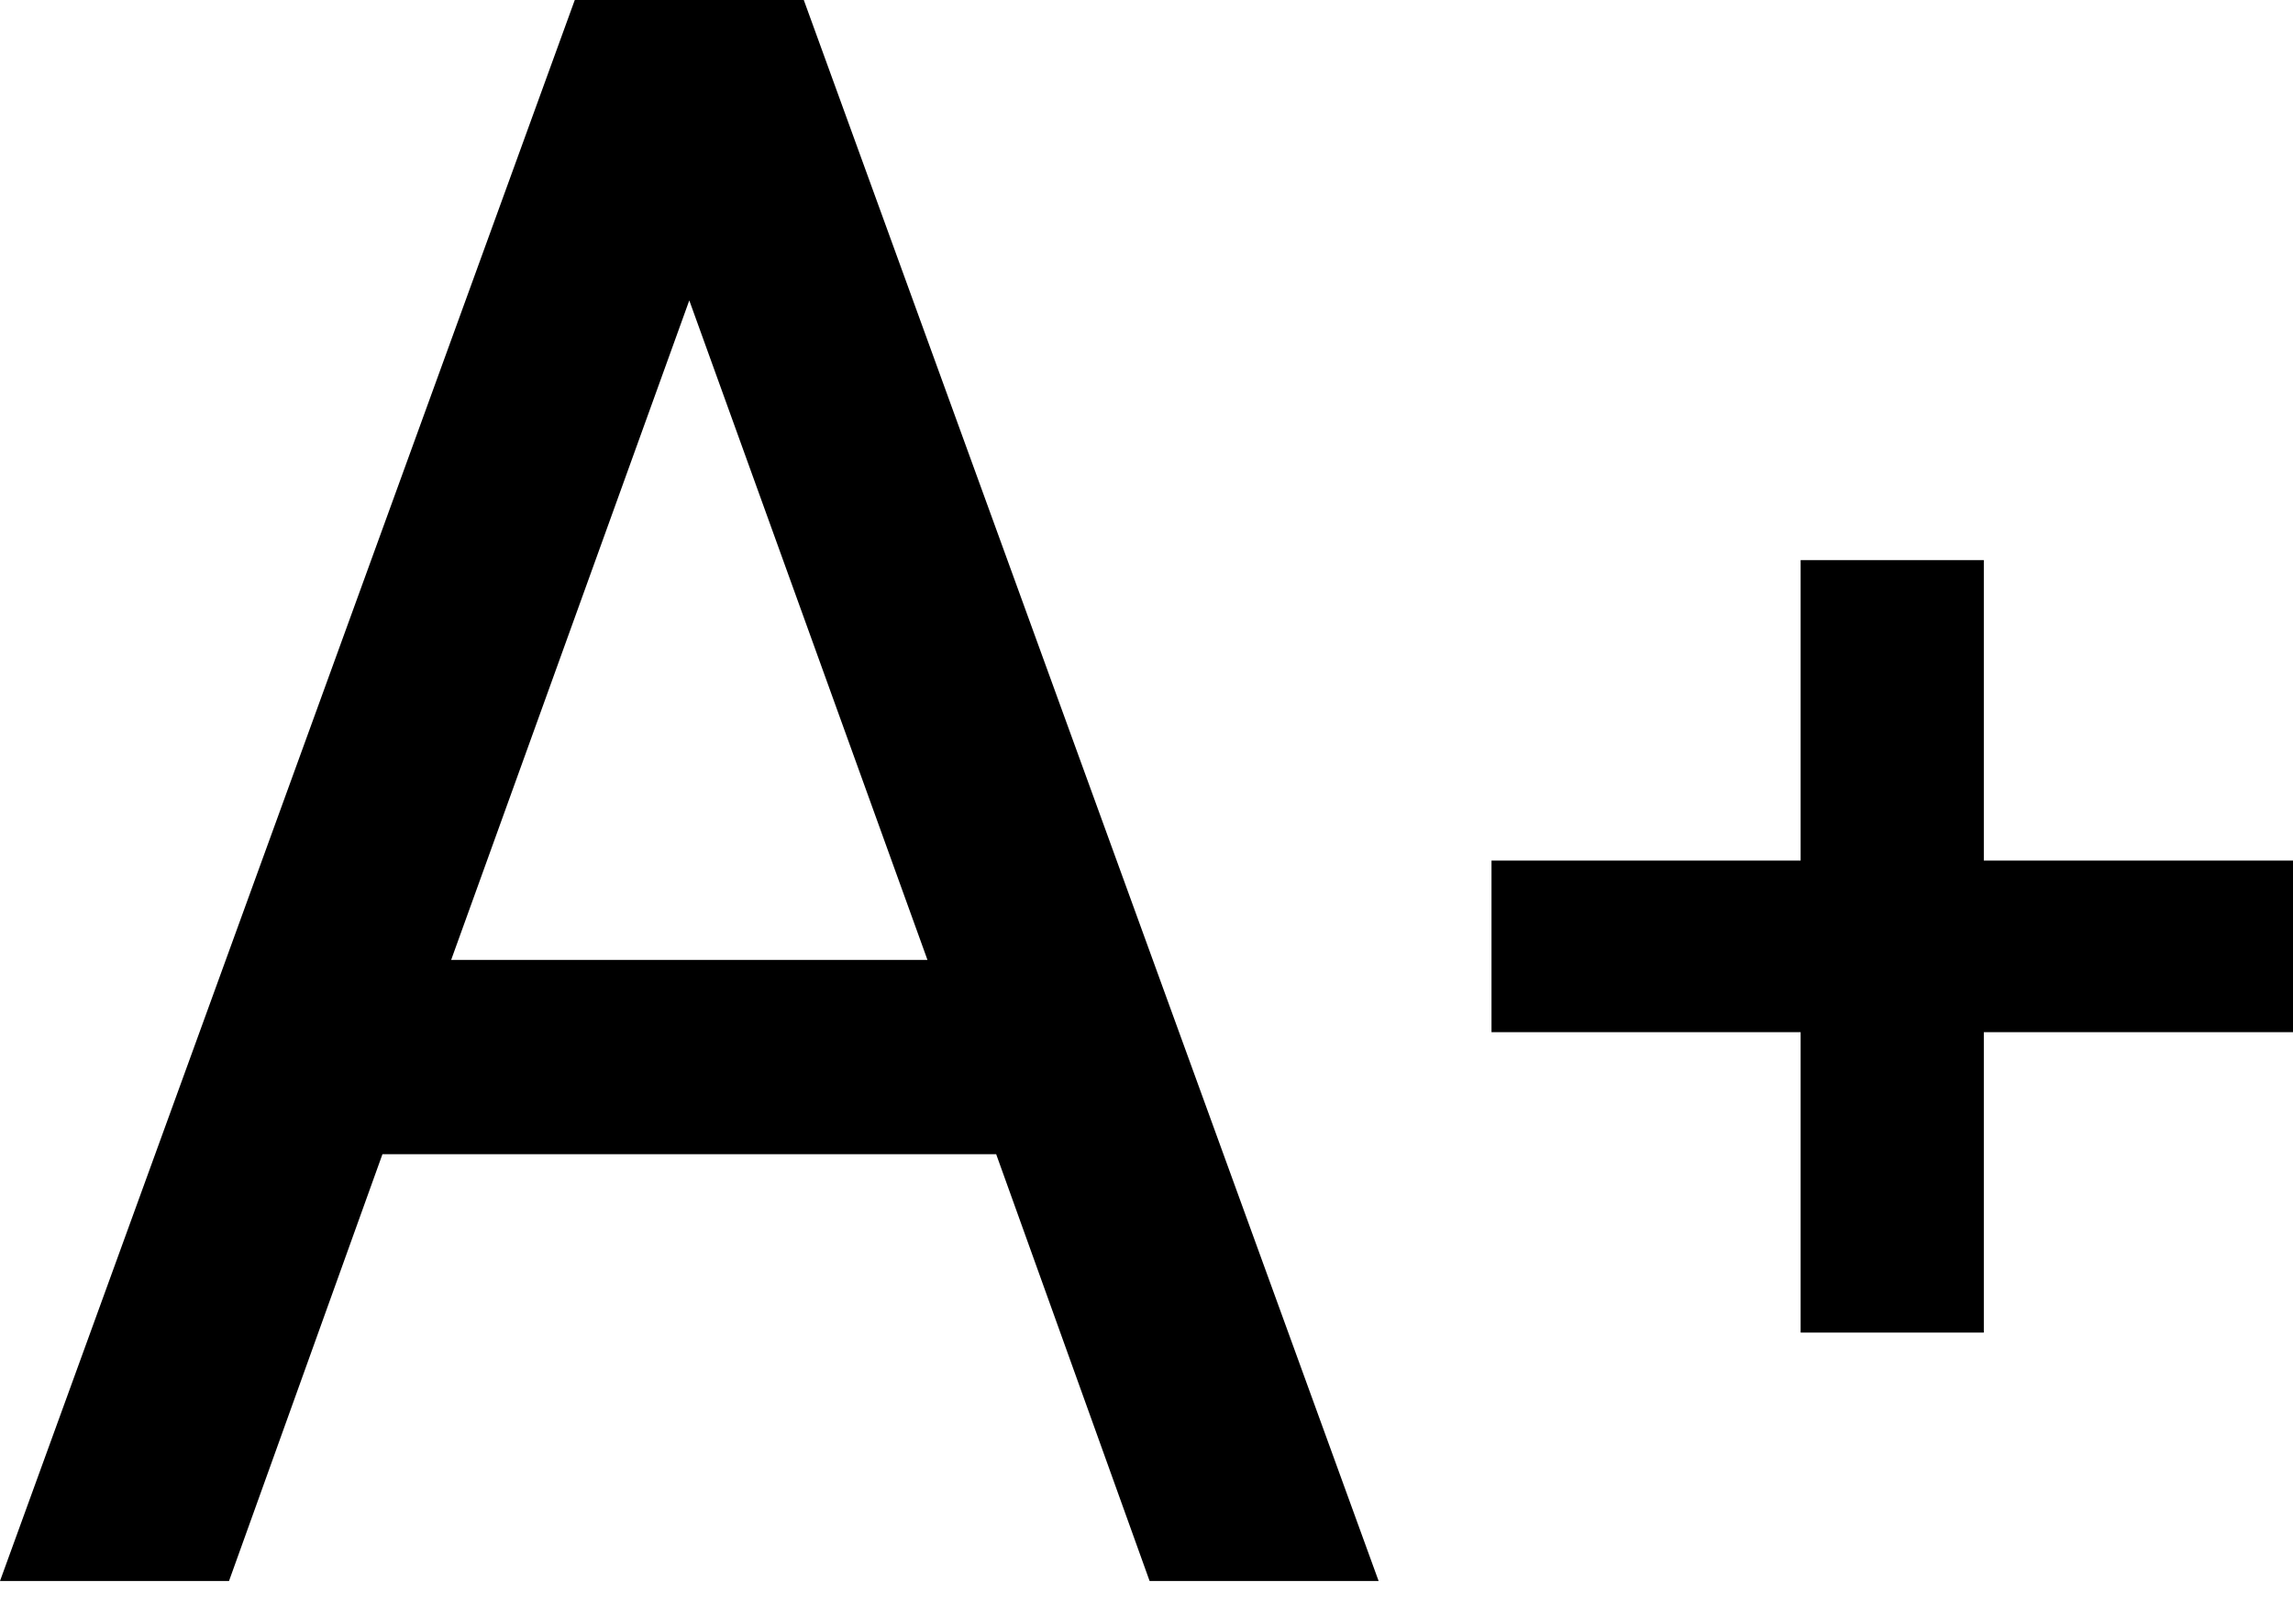 <?xml version="1.0" encoding="UTF-8"?>
<svg width="48px" height="34px" viewBox="0 0 48 34" version="1.1" xmlns="http://www.w3.org/2000/svg" xmlns:xlink="http://www.w3.org/1999/xlink">
    <!-- Generator: sketchtool 64 (101010) - https://sketch.com -->
    <title>E070C720-A5C4-4BA9-84FA-BAFA782BB99C</title>
    <desc>Created with sketchtool.</desc>
    <g id="Pac-auxiliar" stroke="none" stroke-width="1" fill="none" fill-rule="evenodd">
        <g id="Acessibilidade" transform="translate(-336, -2284)" fill="#000000">
            <g id="Group-3" transform="translate(336, 1989)">
                <g id="Group-2" transform="translate(0, 286)">
                    <path d="M20.853,33.166 L8.006,33.166 L4.794,42.103 L0,42.103 L12.032,9 L16.826,9 L28.859,42.103 L24.065,42.103 L20.853,33.166 Z M19.415,29.099 L14.429,15.29 L9.444,29.099 L19.415,29.099 Z M37.693,30.612 L31.222,30.612 L31.222,27.018 L37.693,27.018 L37.693,20.728 L41.528,20.728 L41.528,27.018 L48,27.018 L48,30.612 L41.528,30.612 L41.528,36.901 L37.693,36.901 L37.693,30.612 Z" id="A+"></path>
                </g>
            </g>
        </g>
    </g>
</svg>